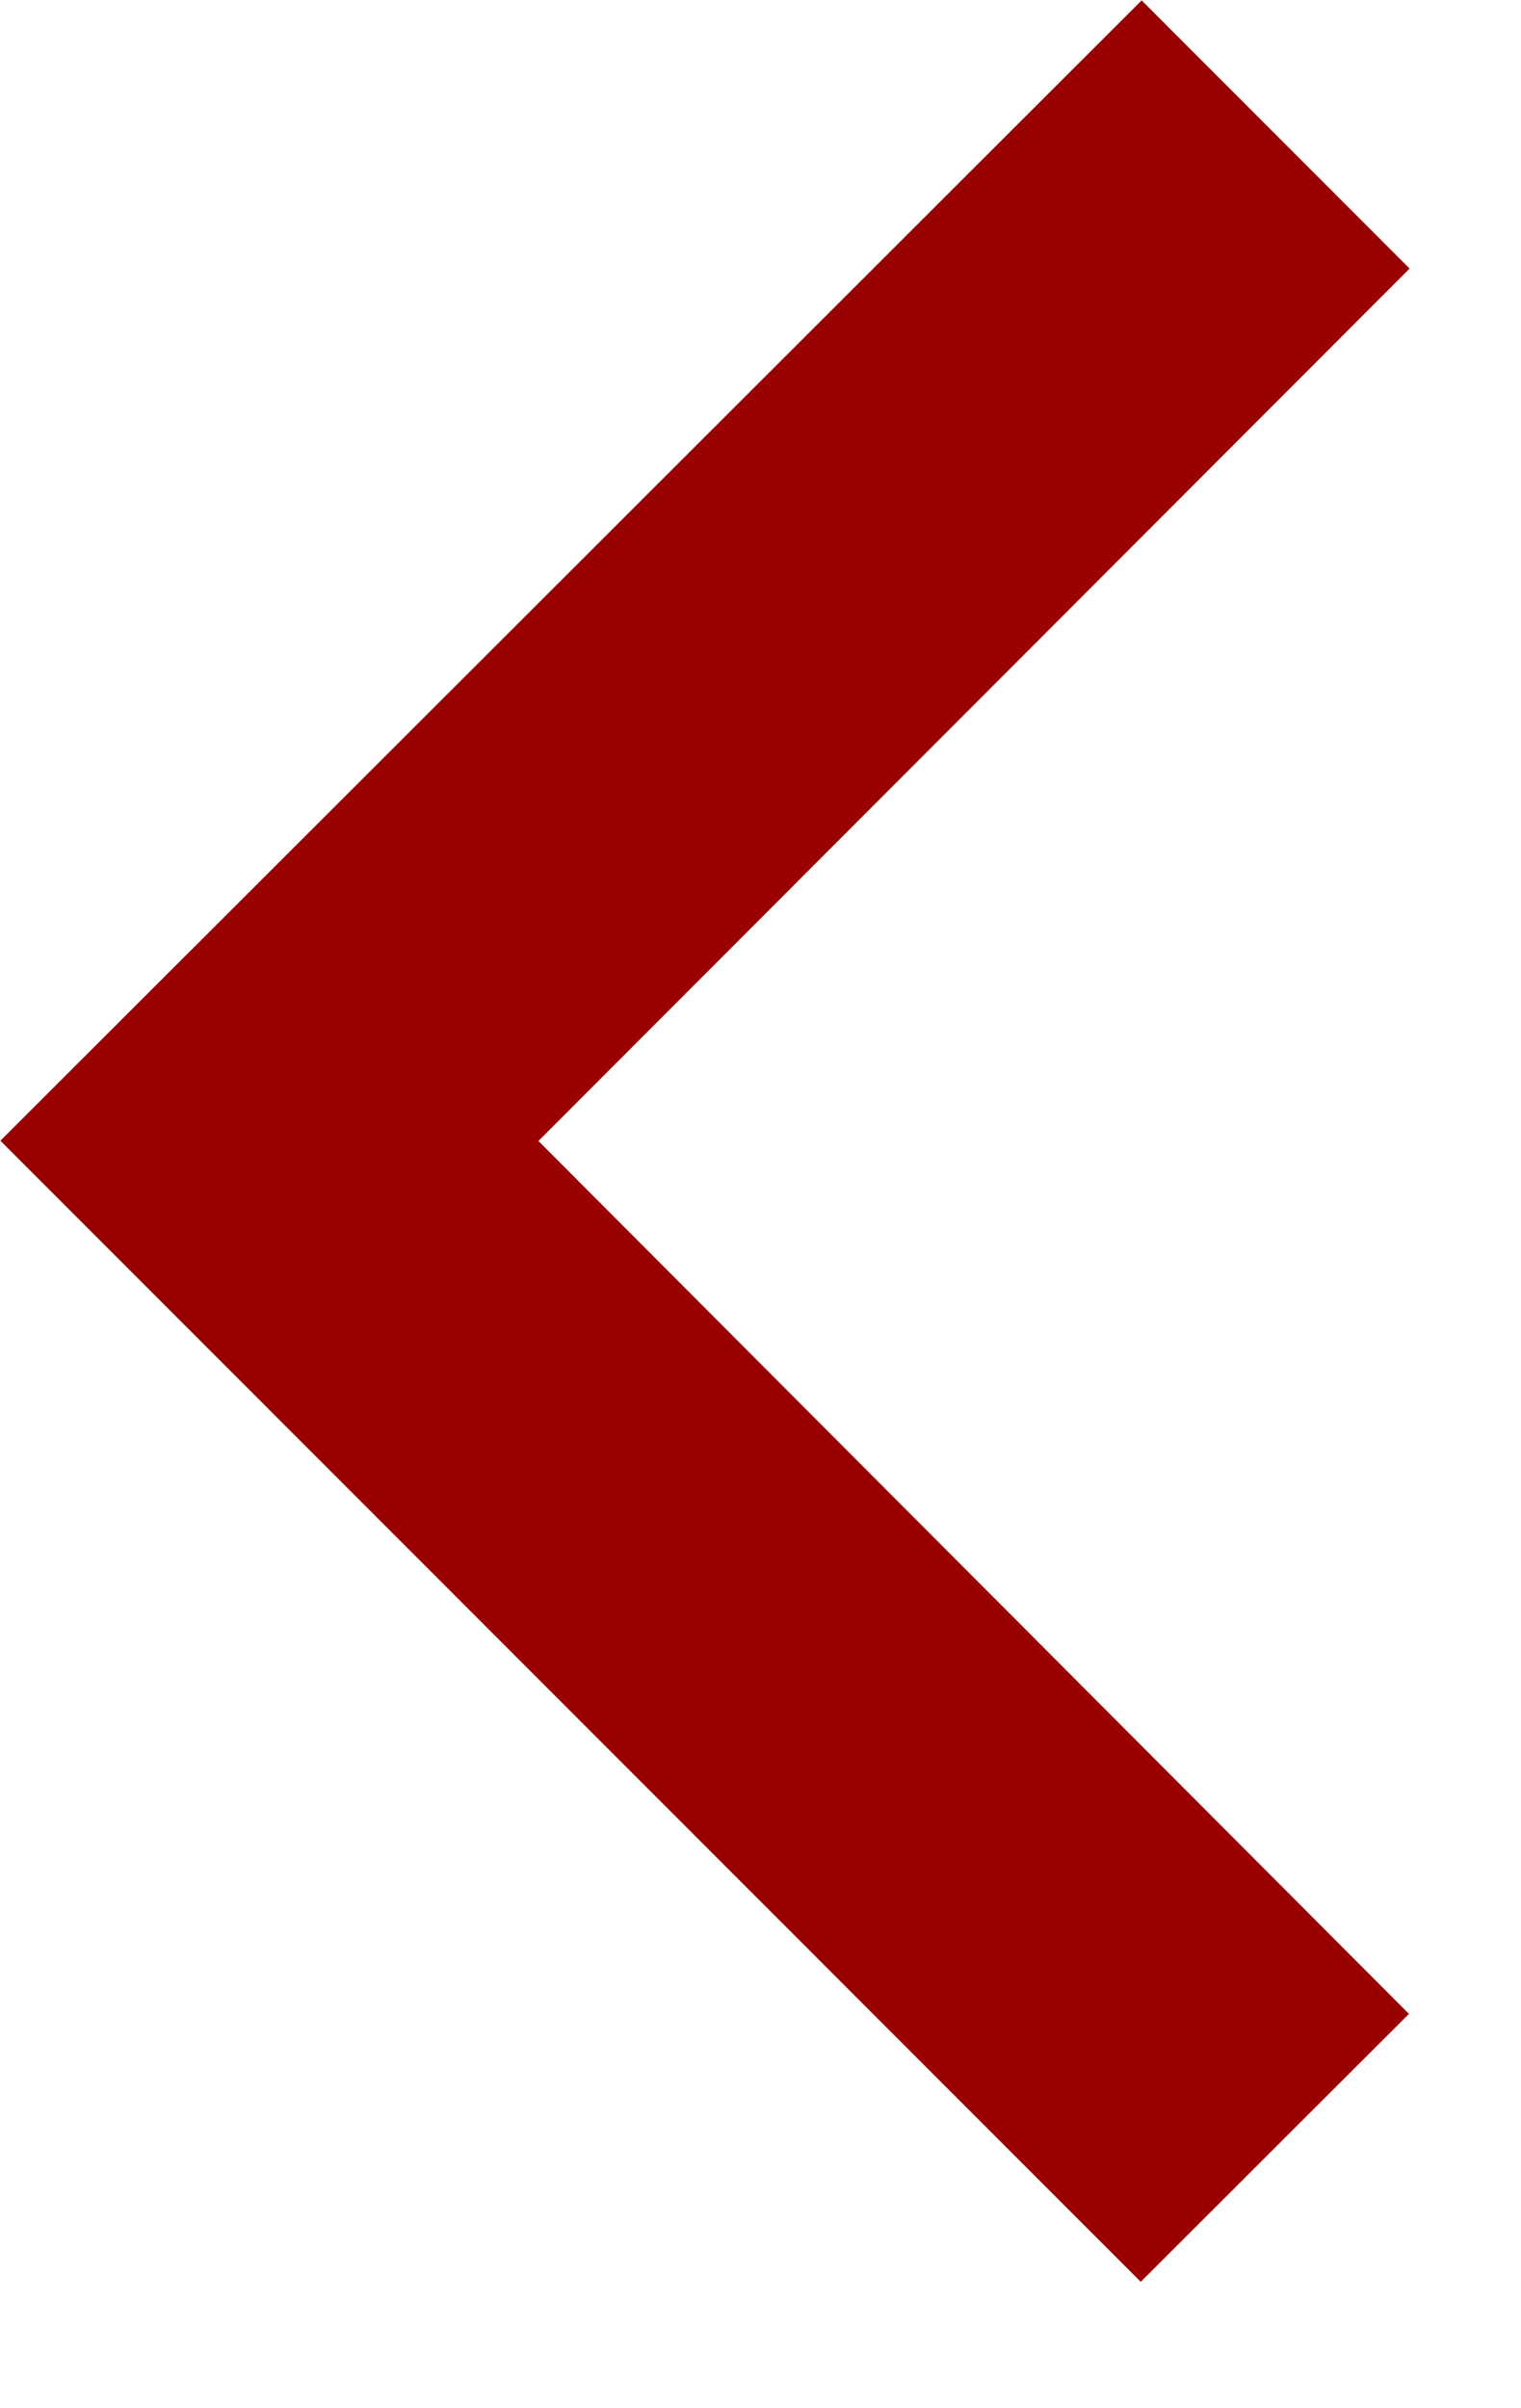 <?xml version="1.0" encoding="utf-8"?>
<svg width="12" height="19" viewBox="0 0 12 19" fill="none" xmlns="http://www.w3.org/2000/svg">
  <path d="M9 18.003L11.116 15.889L4.248 9.002L11.121 2.119L9.007 0.003L0.003 9L9 18.003Z" style="fill: rgb(153, 0, 0);"/>
</svg>